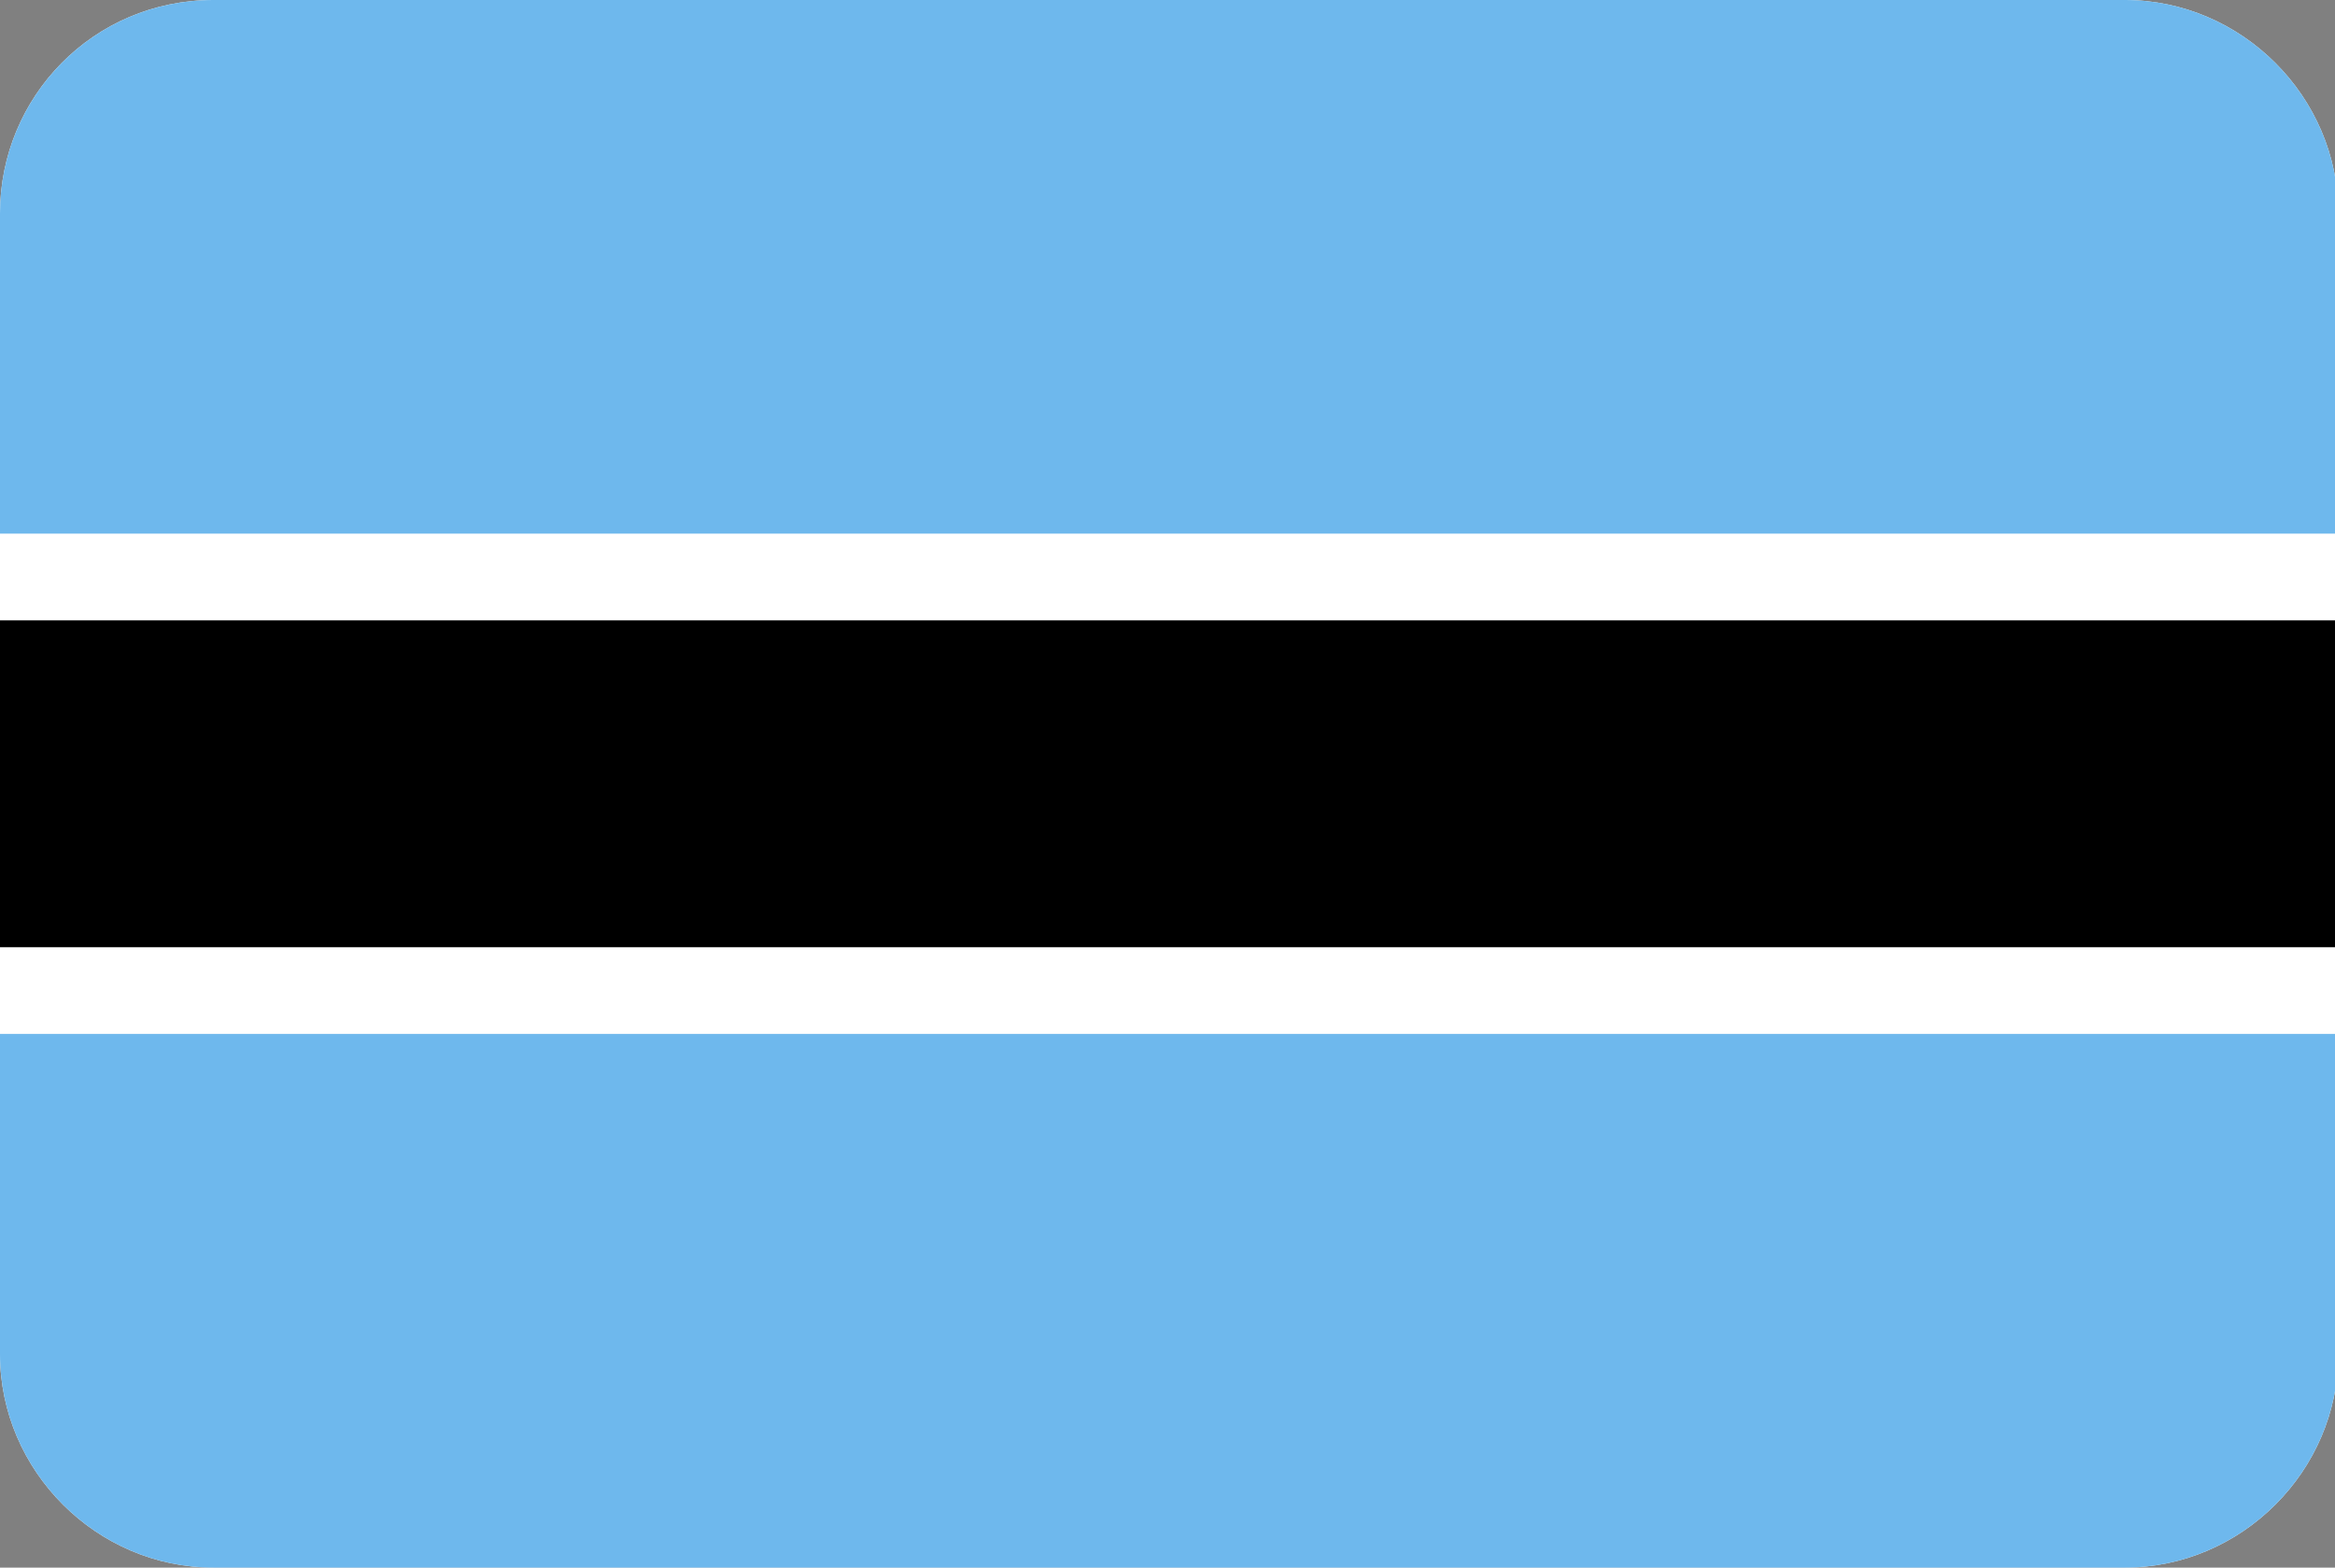 <?xml version="1.0" encoding="utf-8"?>
<!-- Generator: Adobe Illustrator 19.1.0, SVG Export Plug-In . SVG Version: 6.00 Build 0)  -->
<svg version="1.1" id="Layer_1" xmlns:ev="http://www.w3.org/2001/xml-events"
	 xmlns="http://www.w3.org/2000/svg" xmlns:xlink="http://www.w3.org/1999/xlink" x="0px" y="0px" viewBox="-262 397.9 70 47"
	 style="enable-background:new -262 397.9 70 47;" xml:space="preserve">
<rect x="-262" y="397.9" width="70" height="47" fill="#808080" stroke="none"/>
<style type="text/css">
	.st0{clip-path:url(#SVGID_2_);fill:#FFFFFF;}
	.st1{clip-path:url(#SVGID_4_);fill:#6EB8ED;}
	.st2{clip-path:url(#SVGID_6_);fill:#6EB8ED;}
</style>
<g>
	<g>
		<defs>
			<path id="SVGID_1_" d="M-255.6,397.9h57.3c3.5,0,6.4,2.9,6.4,6.4v34.2c0,3.5-2.9,6.4-6.4,6.4h-57.3c-3.5,0-6.4-2.9-6.4-6.4v-34.2
				C-262,400.8-259.2,397.9-255.6,397.9z"/>
		</defs>
		<clipPath id="SVGID_2_">
			<use xlink:href="#SVGID_1_"  style="overflow:visible;"/>
		</clipPath>
		<path class="st0" d="M-255.6,397.9h57.3c3.5,0,6.4,2.9,6.4,6.4v34.2c0,3.5-2.9,6.4-6.4,6.4h-57.3c-3.5,0-6.4-2.9-6.4-6.4v-34.2
			C-262,400.8-259.2,397.9-255.6,397.9z"/>
	</g>
	<g>
		<defs>
			<path id="SVGID_3_" d="M-255.6,397.9h57.3c3.5,0,6.4,2.9,6.4,6.4v34.2c0,3.5-2.9,6.4-6.4,6.4h-57.3c-3.5,0-6.4-2.9-6.4-6.4v-34.2
				C-262,400.8-259.2,397.9-255.6,397.9z"/>
		</defs>
		<clipPath id="SVGID_4_">
			<use xlink:href="#SVGID_3_"  style="overflow:visible;"/>
		</clipPath>
		<path class="st1" d="M-262,397.9h70v16h-70V397.9z"/>
	</g>
	<g>
		<defs>
			<path id="SVGID_5_" d="M-255.6,397.9h57.3c3.5,0,6.4,2.9,6.4,6.4v34.2c0,3.5-2.9,6.4-6.4,6.4h-57.3c-3.5,0-6.4-2.9-6.4-6.4v-34.2
				C-262,400.8-259.2,397.9-255.6,397.9z"/>
		</defs>
		<clipPath id="SVGID_6_">
			<use xlink:href="#SVGID_5_"  style="overflow:visible;"/>
		</clipPath>
		<path class="st2" d="M-262,428.9h70v16h-70V428.9z"/>
	</g>
</g>
<path d="M-262,416.5h70v9.8h-70V416.5z"/>
</svg>
